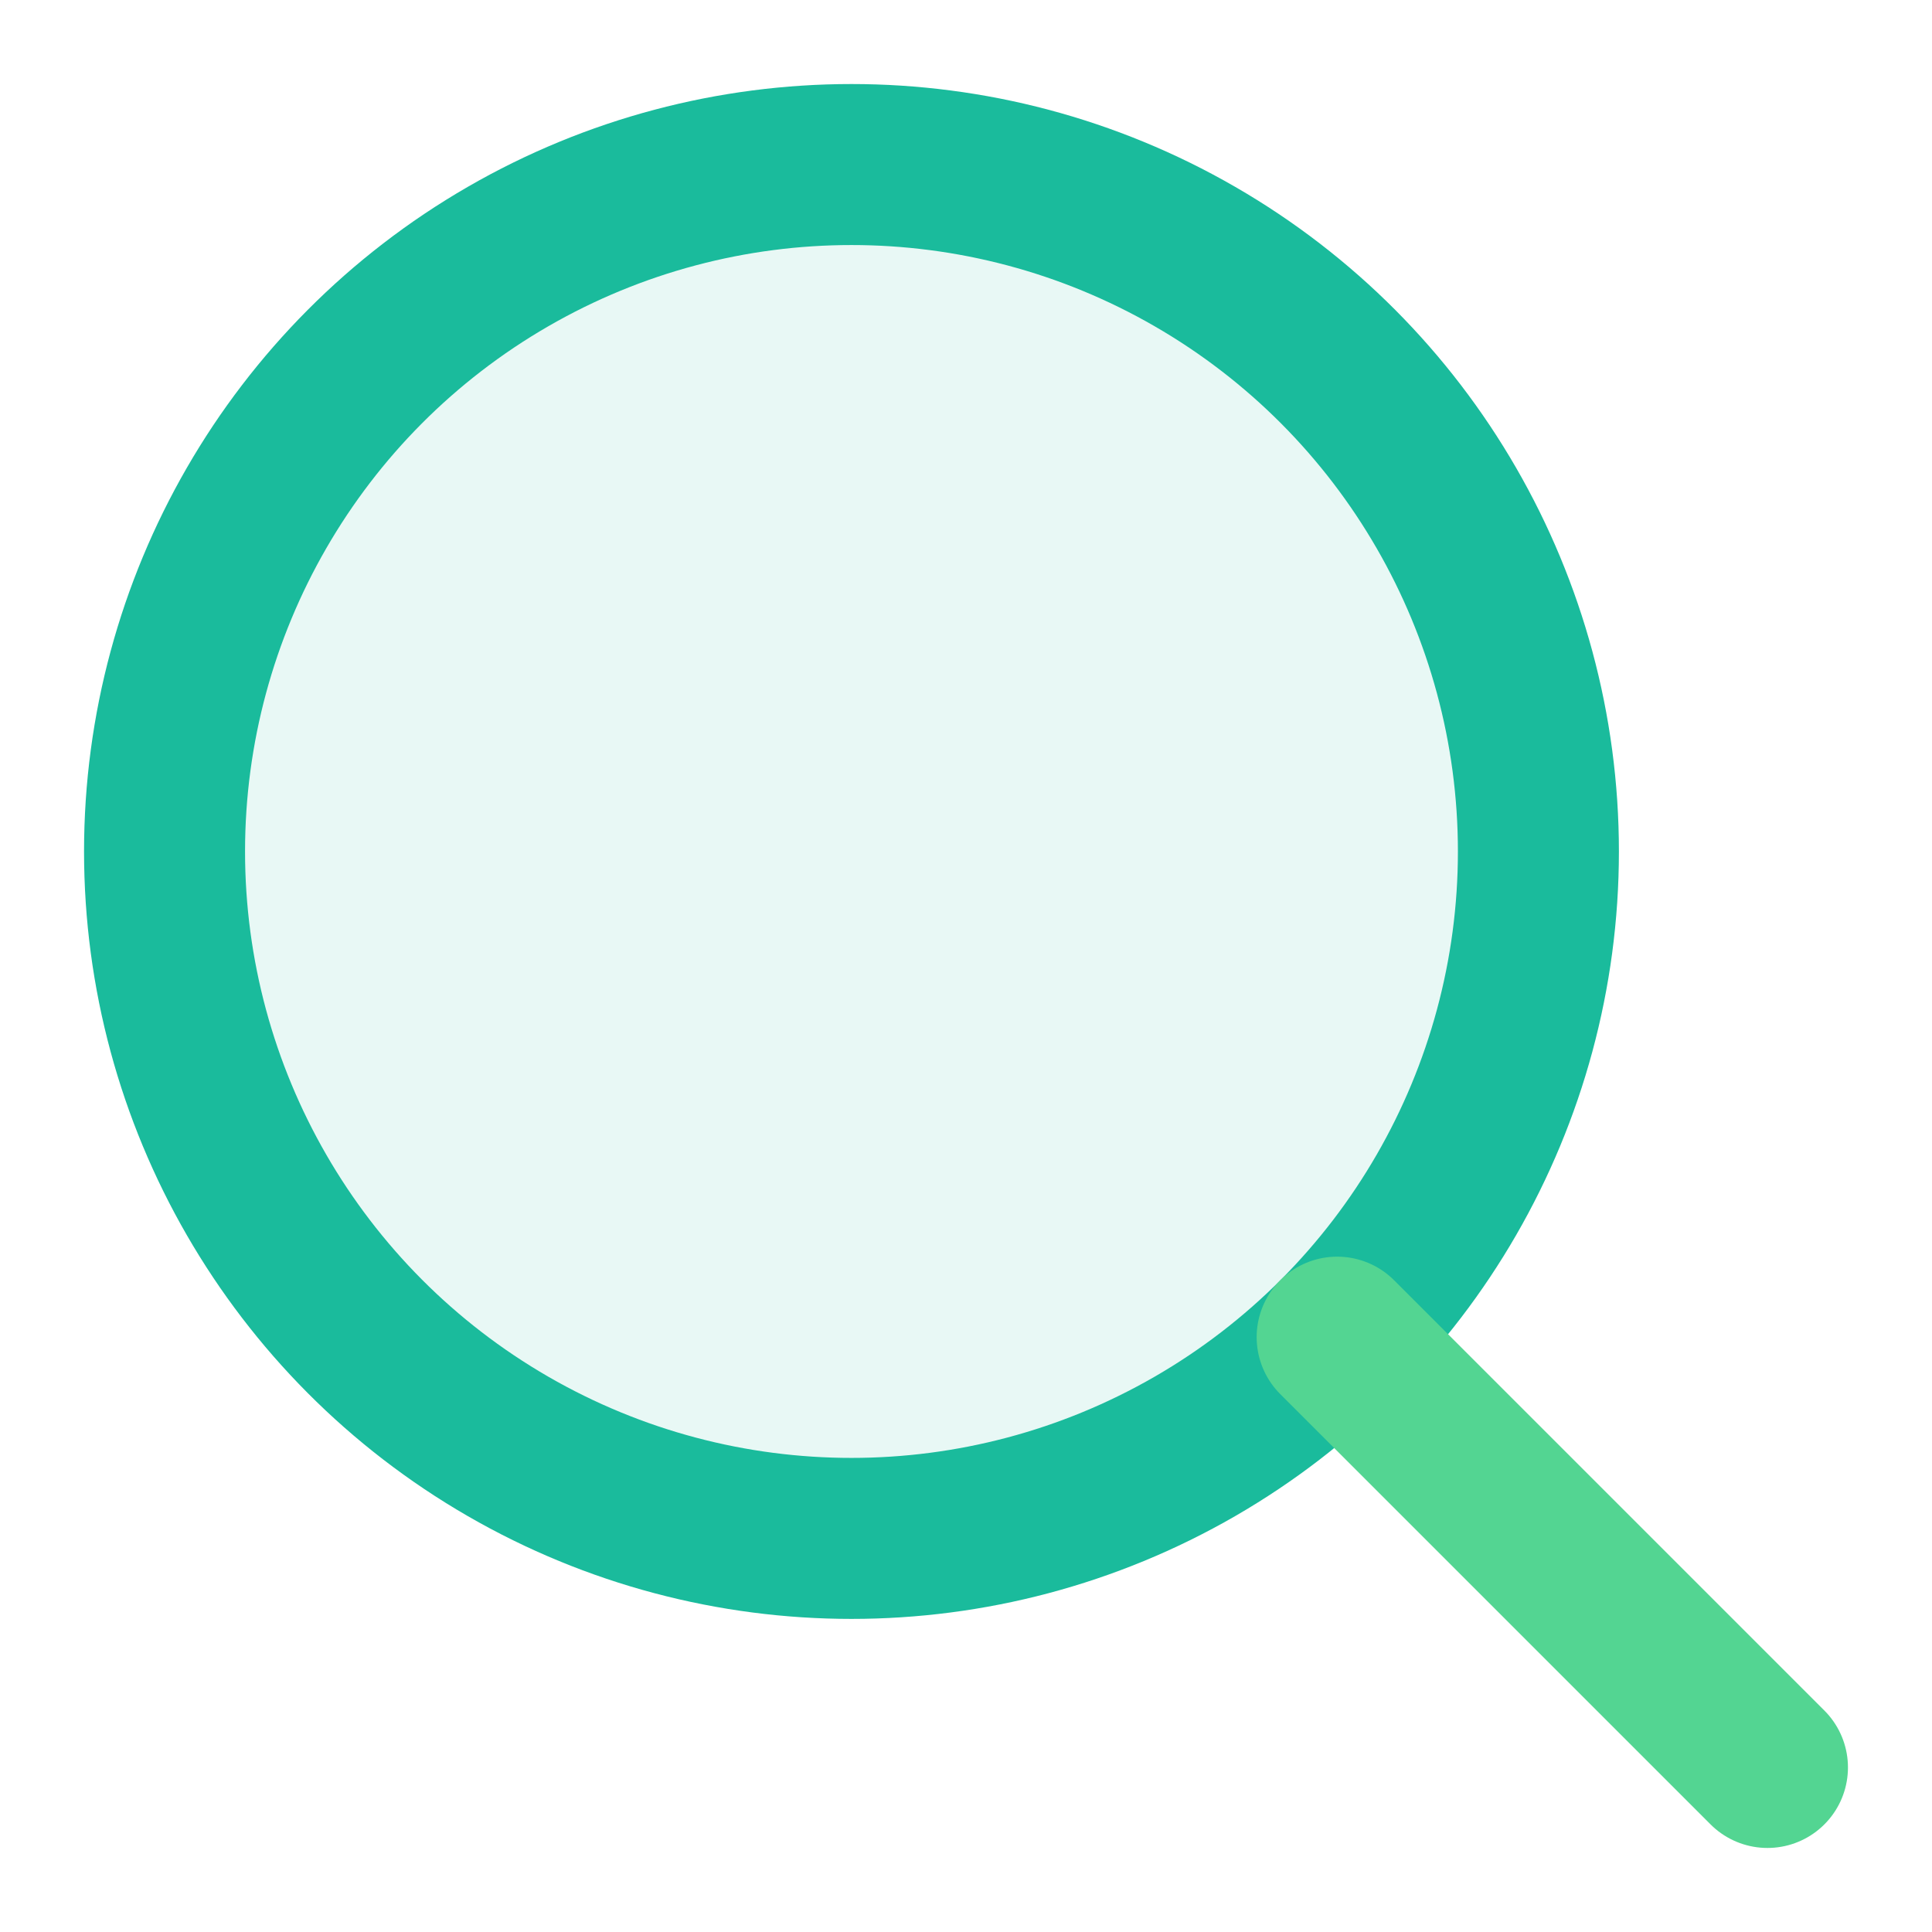 <?xml version="1.0" encoding="UTF-8"?>
<svg width="18px" height="18px" viewBox="0 0 18 18" version="1.1" xmlns="http://www.w3.org/2000/svg" xmlns:xlink="http://www.w3.org/1999/xlink">
    <!-- Generator: Sketch 52.5 (67469) - http://www.bohemiancoding.com/sketch -->
    <title>search_ico</title>
    <desc>Created with Sketch.</desc>
    <g id="Page-1" stroke="none" stroke-width="1" fill="none" fill-rule="evenodd" stroke-linecap="round" stroke-linejoin="round">
        <g id="Search-Popular" transform="translate(-39, -82)" stroke-width="1.5">
            <g id="search_field" transform="translate(20, 64)">
                <g id="search_ico" transform="translate(20, 19)">
                    <circle id="Oval" stroke="#1ABB9C" fill-opacity="0.1" fill="#1ABB9C" cx="6.933" cy="6.933" r="6.4"></circle>
                    <path d="M15.467,15.467 L11.458,11.458" id="Shape" stroke="#53D592"></path>
                </g>
            </g>
        </g>
    </g>
</svg>